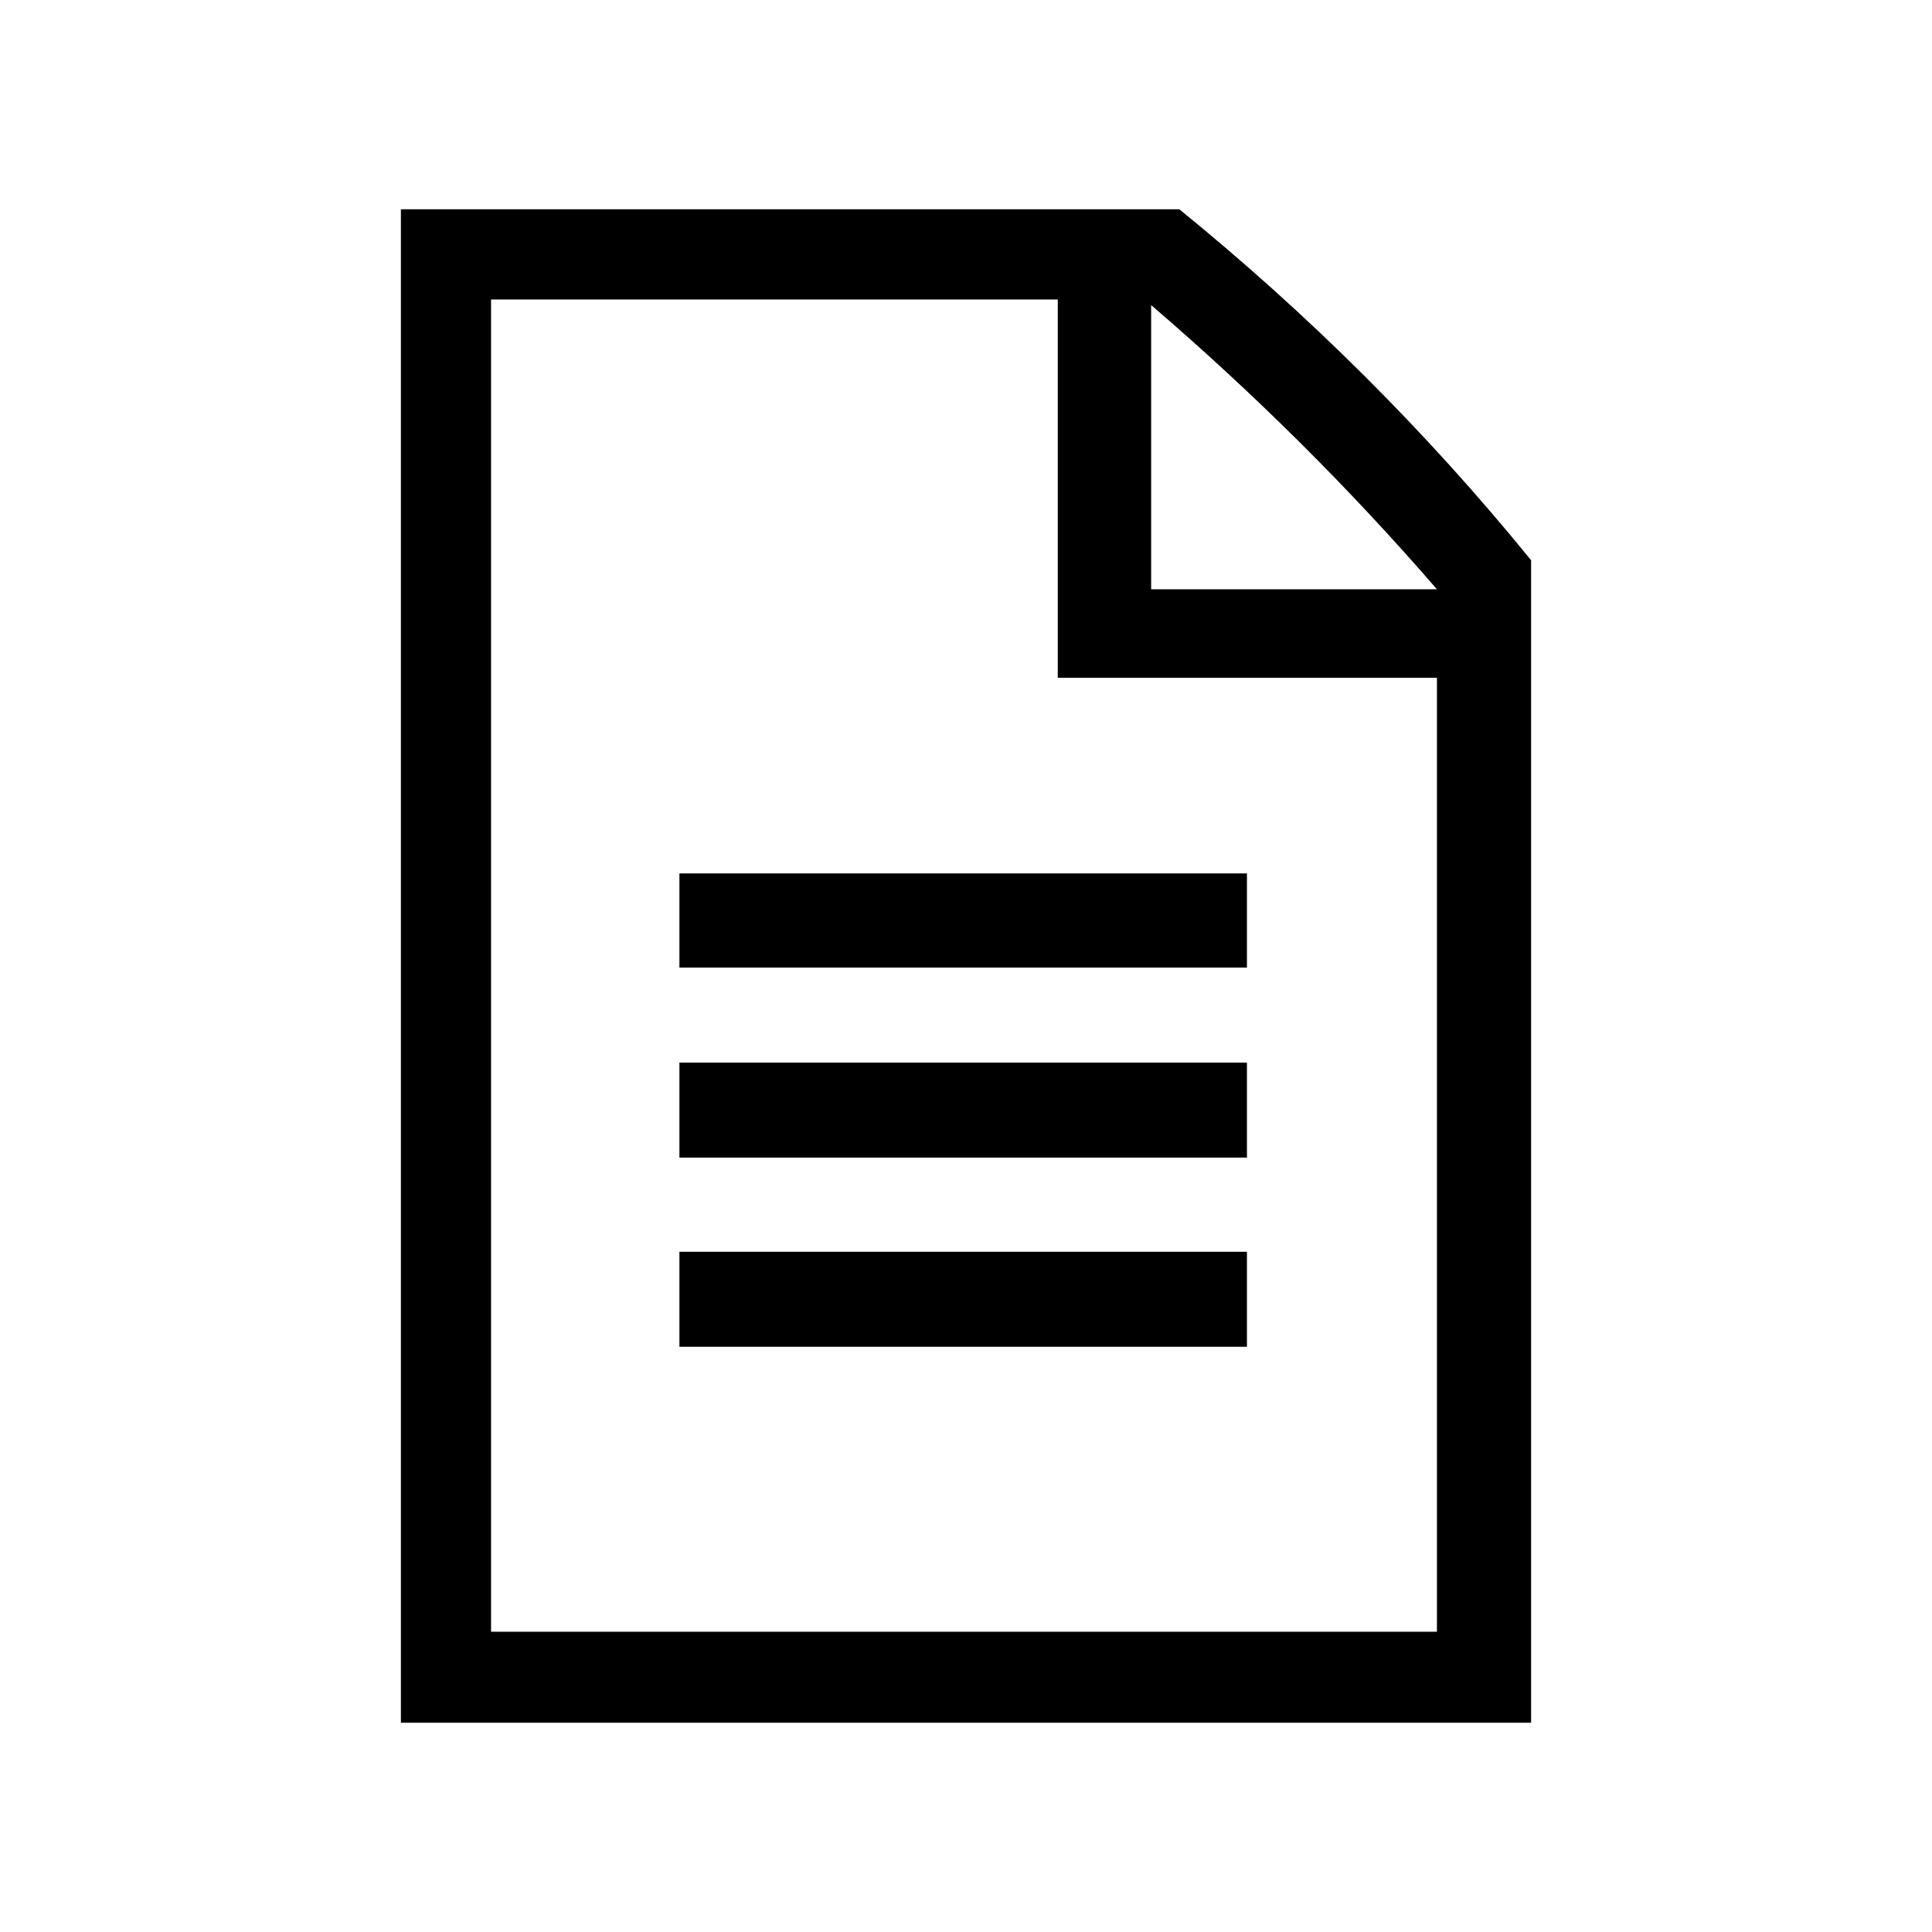 <?xml version="1.0" encoding="UTF-8"?><svg xmlns="http://www.w3.org/2000/svg" width="24" height="24" viewBox="0 0 24 24"><defs><style>.c{fill:none;}</style></defs><g id="a"><rect class="c" width="24" height="24"/></g><g id="b"><path d="M19.02,6.96v14.44H4.98V2.6H14.65c1.6,1.3,3.07,2.76,4.37,4.36h0Zm-1.18,1.46h-4.7V3.72H6.1V20.27h11.75V8.42Zm-9.4,2.43h7.05v1.17h-7.05v-1.17Zm0,2.35h7.05v1.18h-7.05v-1.18Zm0,2.35h7.05v1.18h-7.05v-1.18ZM17.85,7.32c-1.09-1.26-2.28-2.44-3.55-3.53v3.53h3.55Z"/></g></svg>